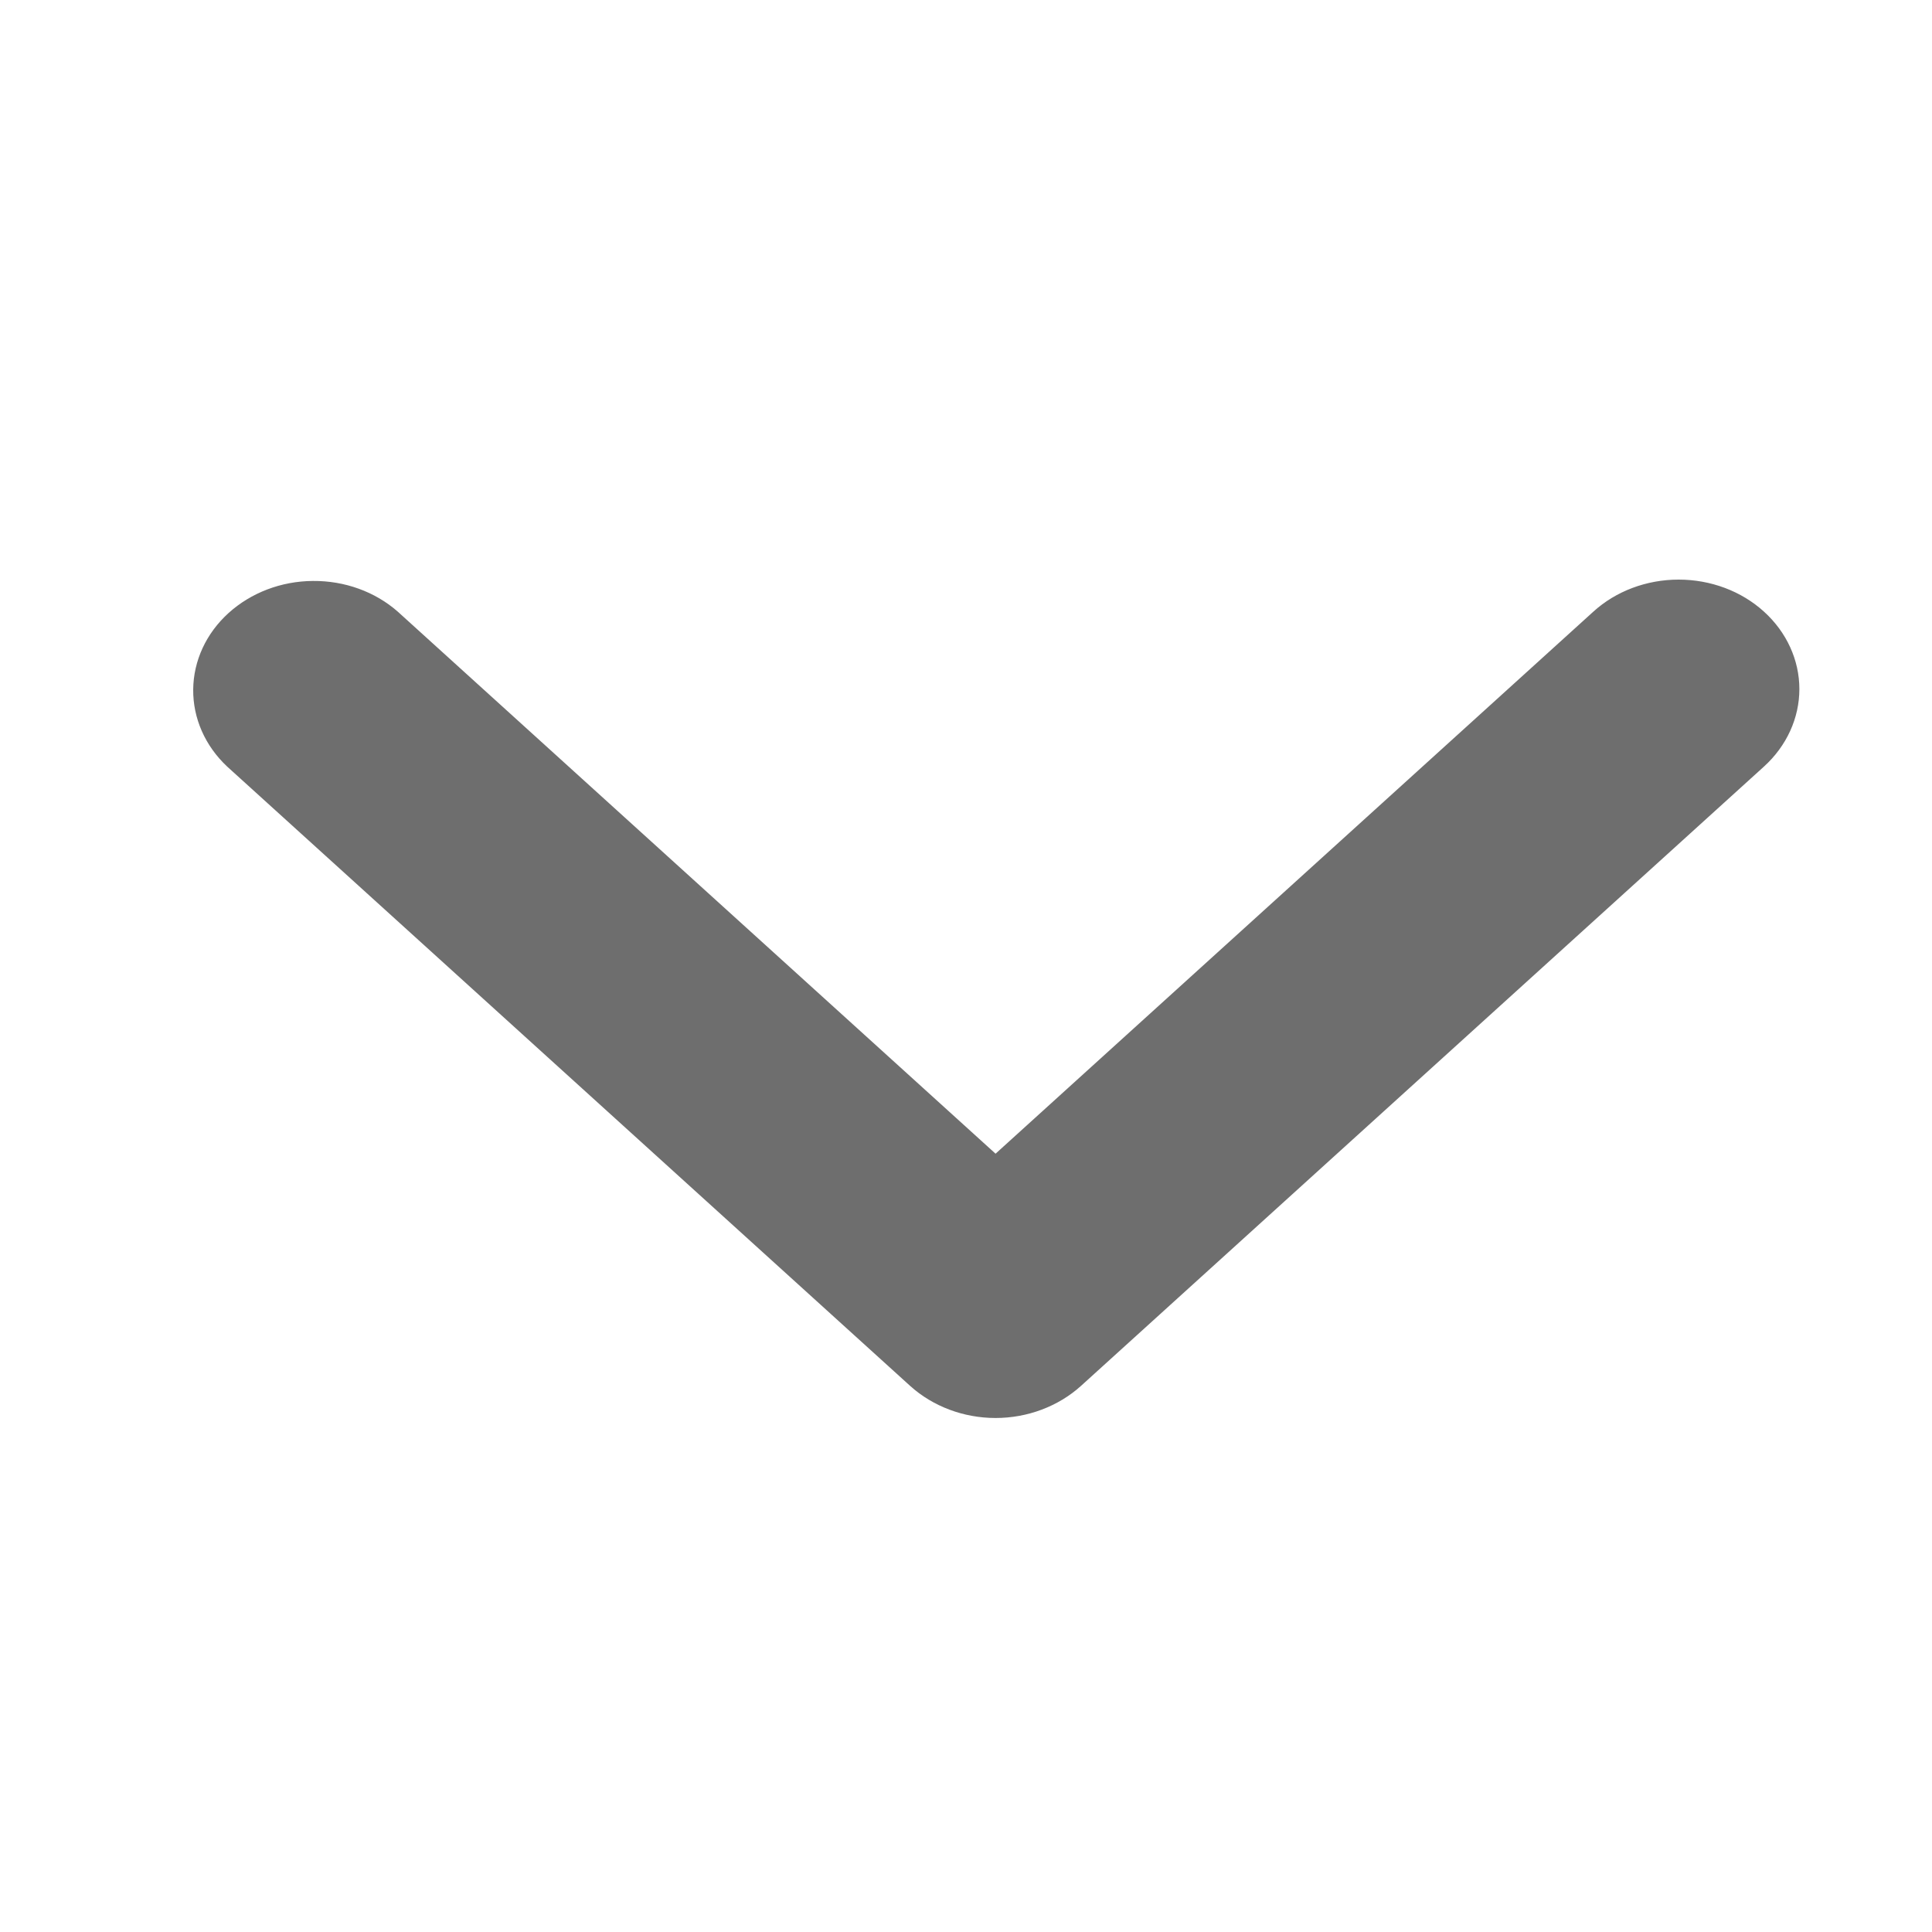 <svg width="20" height="20" viewBox="0 0 20 20" fill="none" xmlns="http://www.w3.org/2000/svg">
<path d="M18.261 6.332C18.027 6.119 17.709 6 17.377 6C17.046 6 16.728 6.119 16.494 6.332L10.306 11.943L4.118 6.332C3.883 6.125 3.567 6.011 3.239 6.014C2.911 6.016 2.598 6.136 2.366 6.346C2.134 6.556 2.003 6.84 2 7.137C1.997 7.435 2.123 7.721 2.351 7.935L9.422 14.347C9.657 14.559 9.975 14.679 10.306 14.679C10.637 14.679 10.955 14.559 11.19 14.347L18.261 7.935C18.495 7.722 18.627 7.434 18.627 7.133C18.627 6.833 18.495 6.544 18.261 6.332Z" fill="#6E6E6E"/>
</svg>
